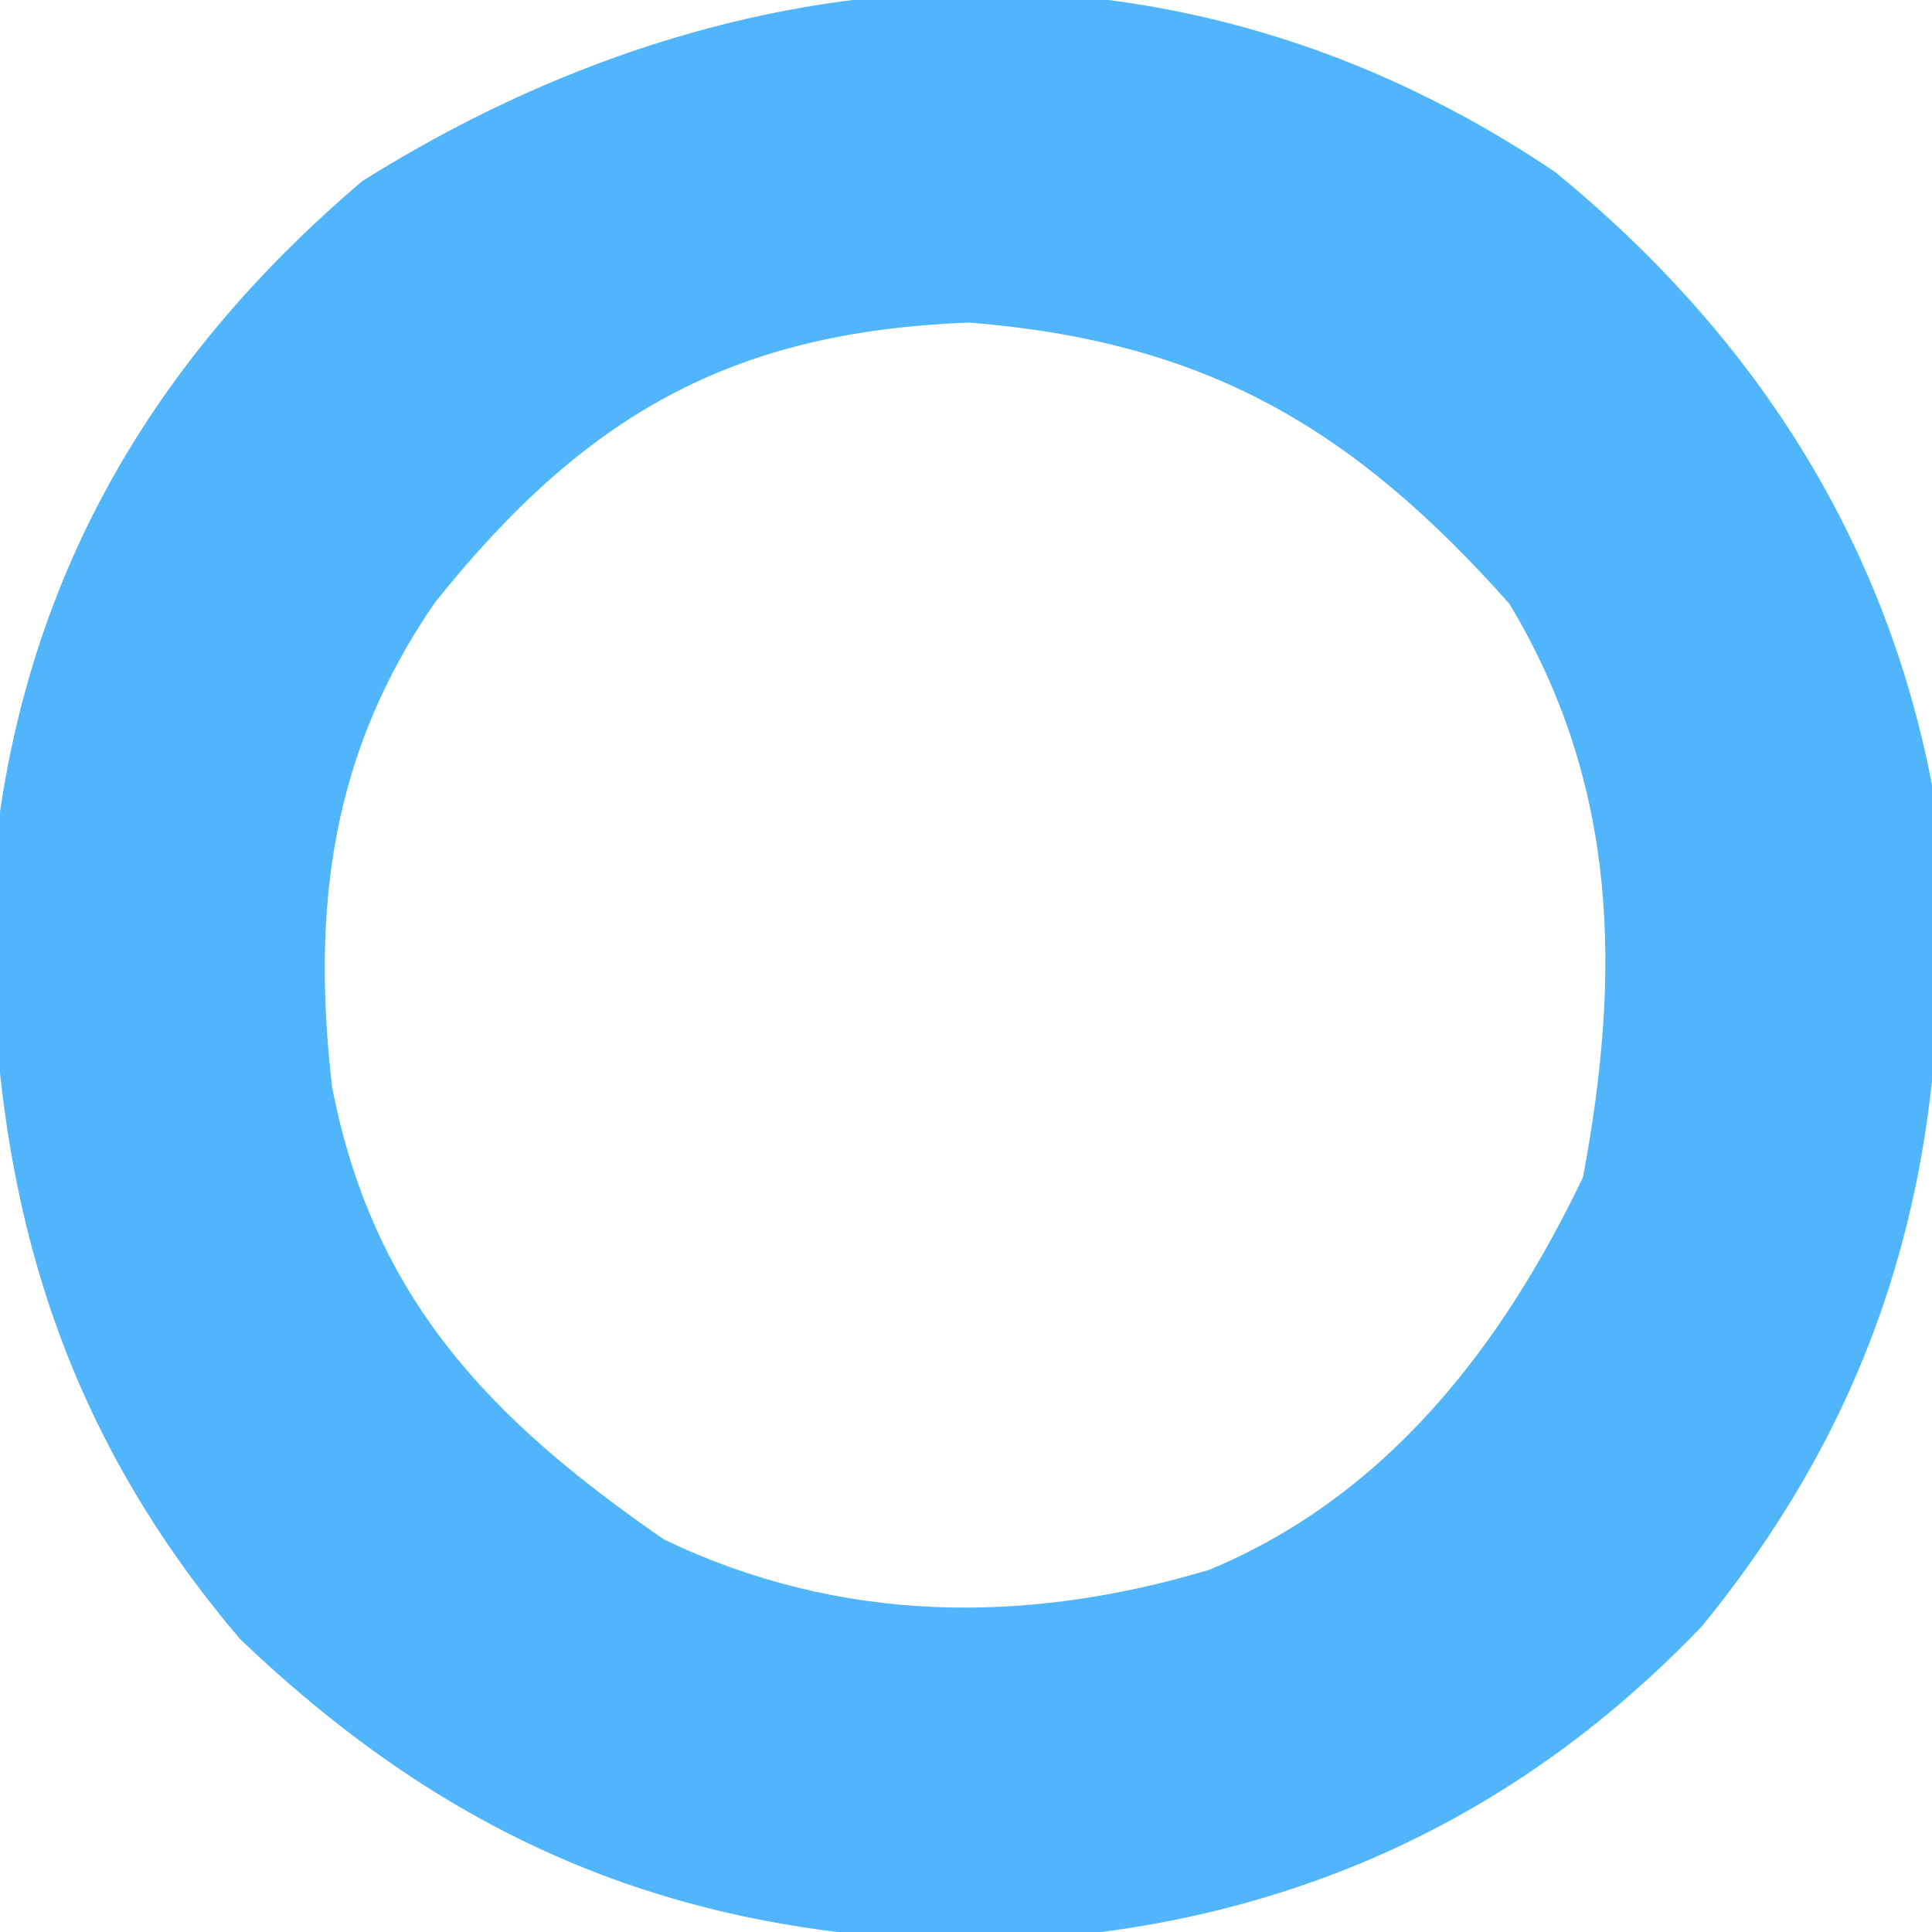 <?xml version="1.0" encoding="UTF-8"?>
<svg version="1.1" xmlns="http://www.w3.org/2000/svg" width="64" height="64">
<path d="M0 0 C6.475 5.287 10.894 12.017 12.488 20.305 C13.451 30.926 11.697 39.811 4.863 48.18 C-1.653 54.989 -9.739 58.381 -19.074 58.617 C-28.911 58.486 -36.453 55.402 -43.566 48.594 C-49.916 41.122 -51.909 33.114 -51.781 23.531 C-50.985 13.998 -46.77 6.473 -39.512 0.305 C-27.039 -7.524 -12.534 -8.46 0 0 Z M-37.102 14.262 C-40.538 19.24 -41.194 24.368 -40.512 30.305 C-39.159 37.31 -35.282 41.322 -29.512 45.305 C-23.697 48.091 -17.56 48.137 -11.449 46.305 C-5.575 43.86 -1.768 38.926 0.926 33.305 C2.198 26.521 2.103 20.322 -1.512 14.305 C-6.703 8.472 -11.553 5.624 -19.387 4.992 C-27.316 5.279 -32.164 8.087 -37.102 14.262 Z " fill="#51B5FB" transform="translate(51.512,5.695)"/>
</svg>
